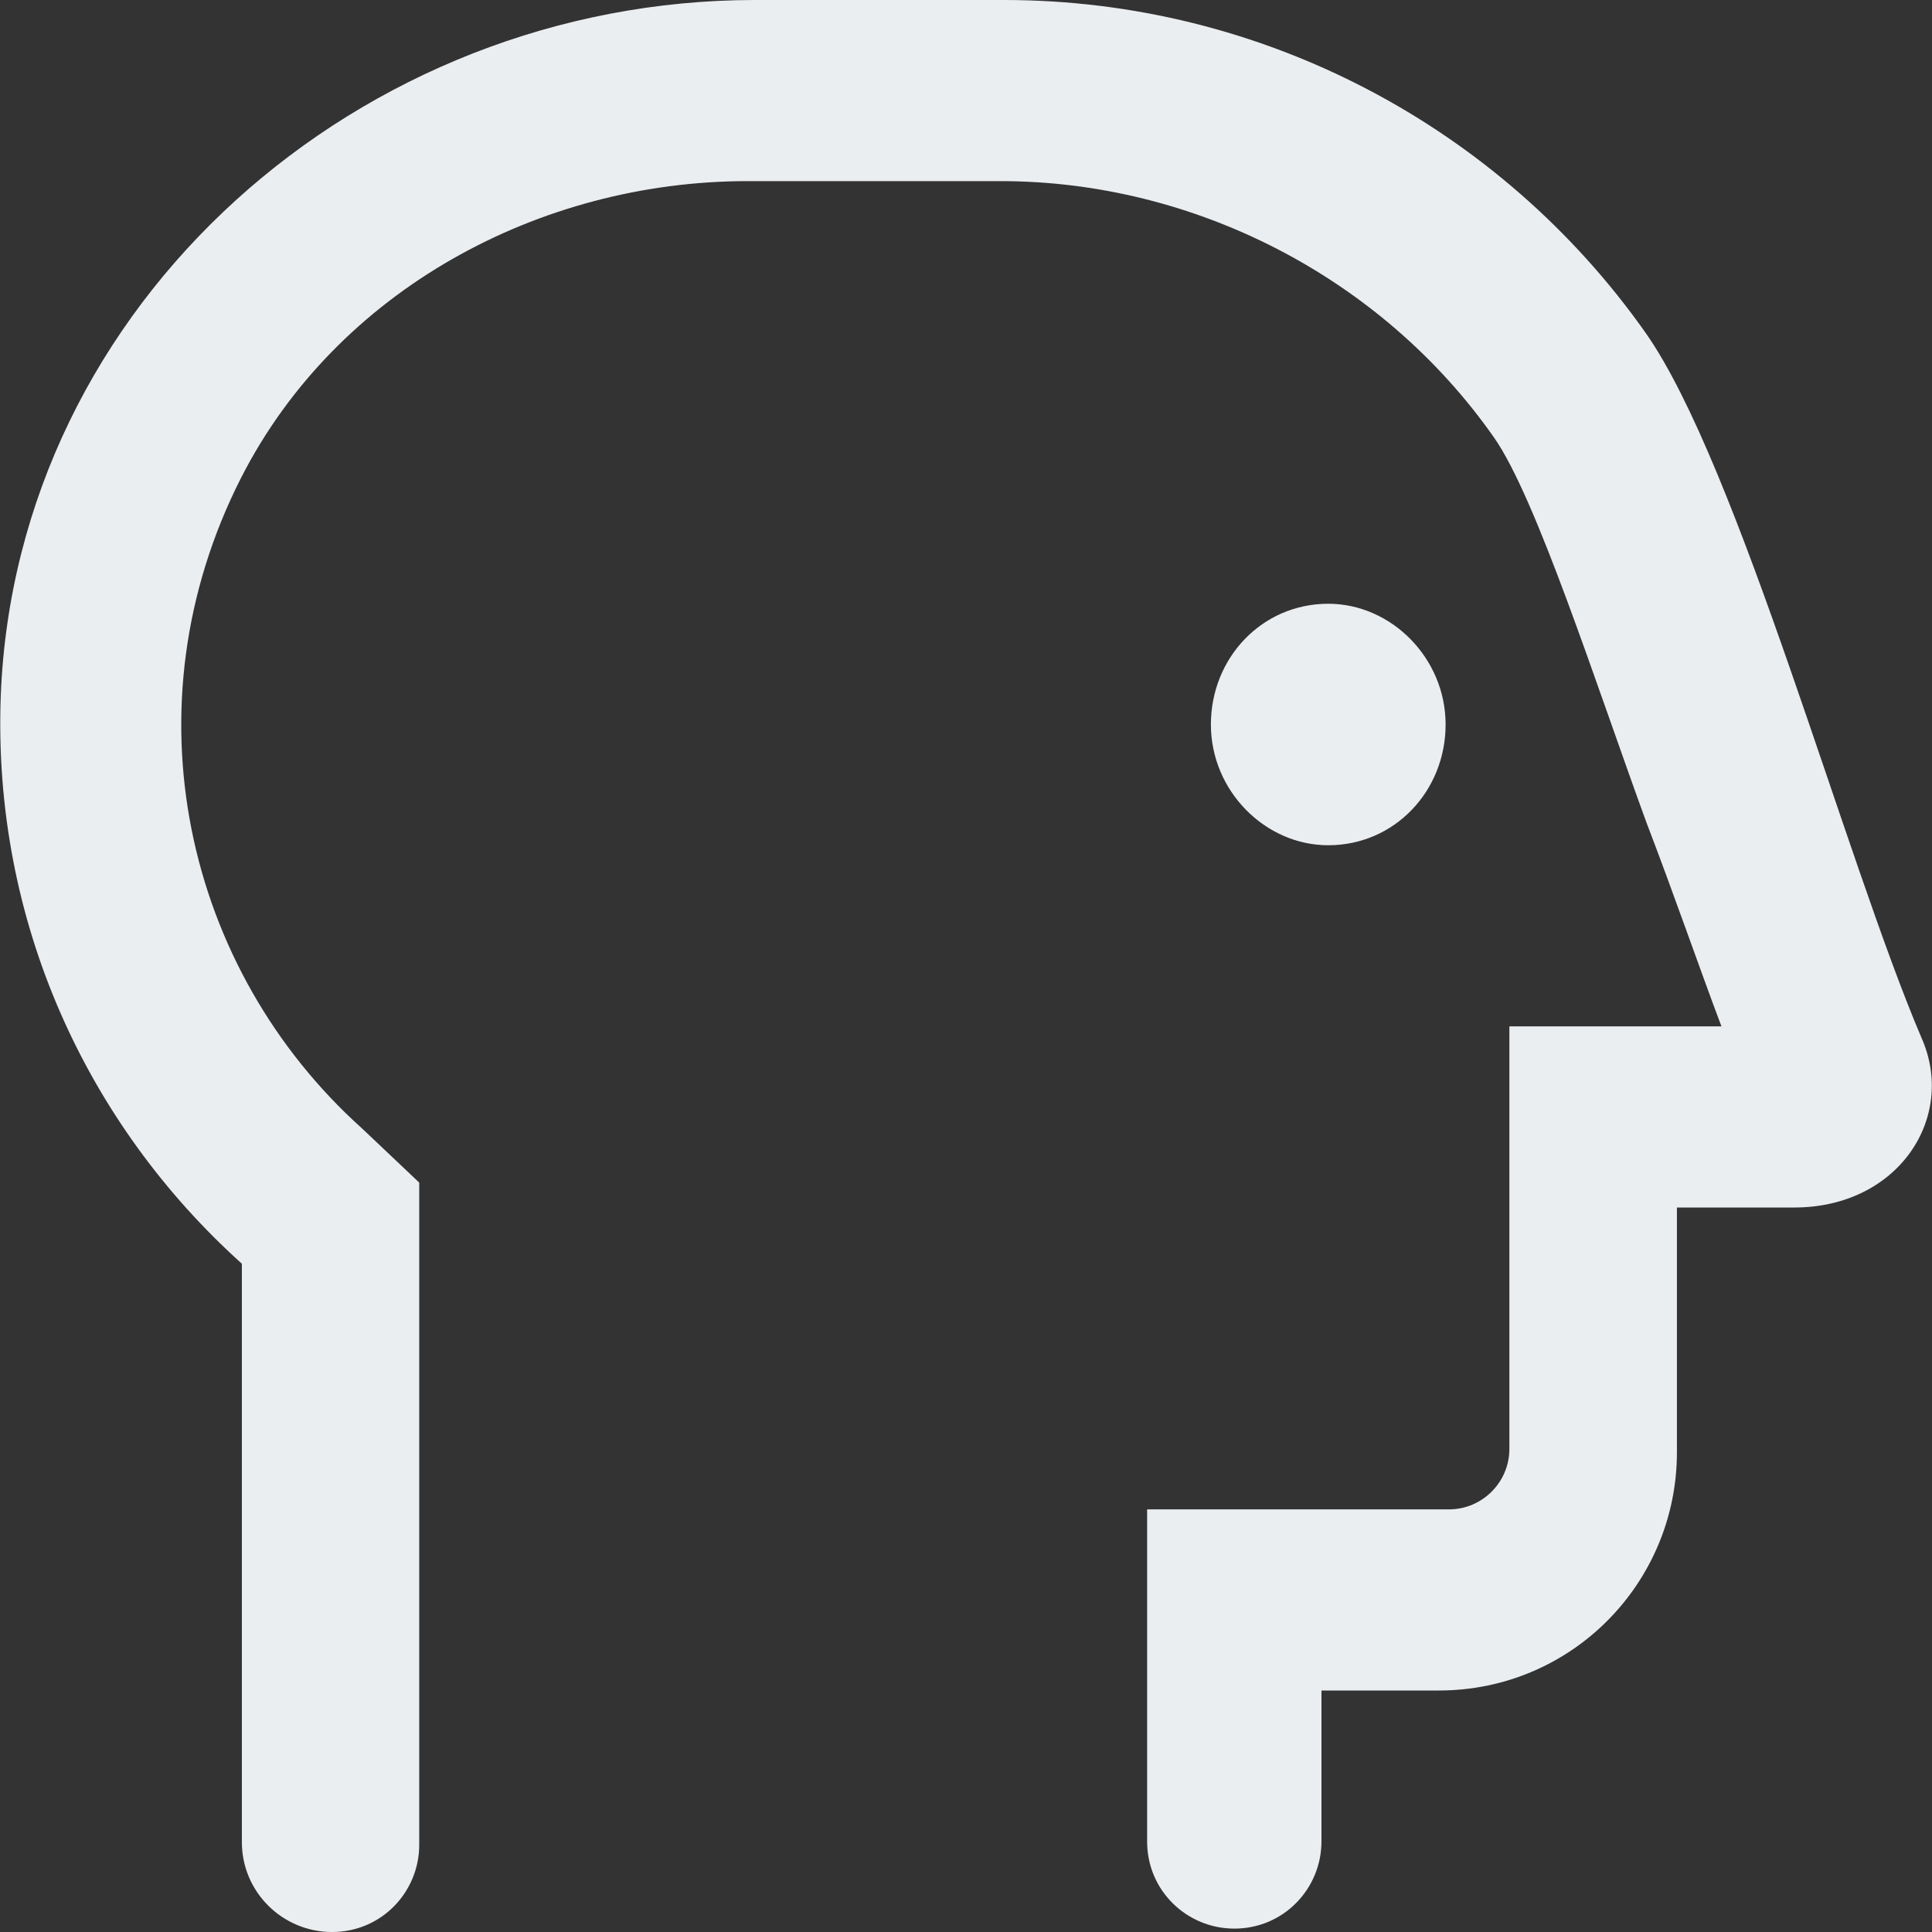<?xml version="1.0" encoding="utf-8"?>
<!-- Generator: Adobe Illustrator 25.2.1, SVG Export Plug-In . SVG Version: 6.00 Build 0)  -->
<svg version="1.1" id="Layer_1" xmlns="http://www.w3.org/2000/svg" xmlns:xlink="http://www.w3.org/1999/xlink" x="0px" y="0px"
	 viewBox="0 0 512 512" style="enable-background:new 0 0 512 512;" xml:space="preserve">
<rect x="0" y="0" width="512" height="512" fill="#333333" stroke="none"/>
<style type="text/css">
	.st0{fill:#EBEEF1;}
</style>
<path class="st0" d="M383.1,192c0-17.6-14.4-32-31.1-32c-17.6,0-31.1,14.4-31.1,32s14.4,32,31.1,32C369.6,224,383.1,209.6,383.1,192
	z M509.2,275c-20.1-47.1-48.5-151.8-73.1-186.8C397.6,33.6,334.5,0,266.1,0h-66C95.6,0,4.2,80.1,0.2,184.5
	c-2.2,59.9,23,113.6,63.9,150.4l0,153.1C64,501.3,74.8,512,88,512c13.2,0,23.1-10.7,23.1-23.1V313.4L96,299.1
	C49.1,257,33,187.4,63.9,126.6C89.3,76.8,143.1,48,198.1,48h67.1c51.1,0,100.9,25.4,130.7,67.9c11.2,15.9,27.1,65.6,40.4,102
	c7.4,19.3,13.8,37.9,19.9,54.1H400v112c0,8.8-7.2,16-16,16h-80v88c0,13.2,10.7,23.1,23.1,23.1c13.2,0,23.1-10.7,23.1-23.1v-40h31.1
	c35.3,0,63.1-28.6,63.1-63.1V320h31.1C503.1,320,518.6,296.1,509.2,275z"/>
</svg>
